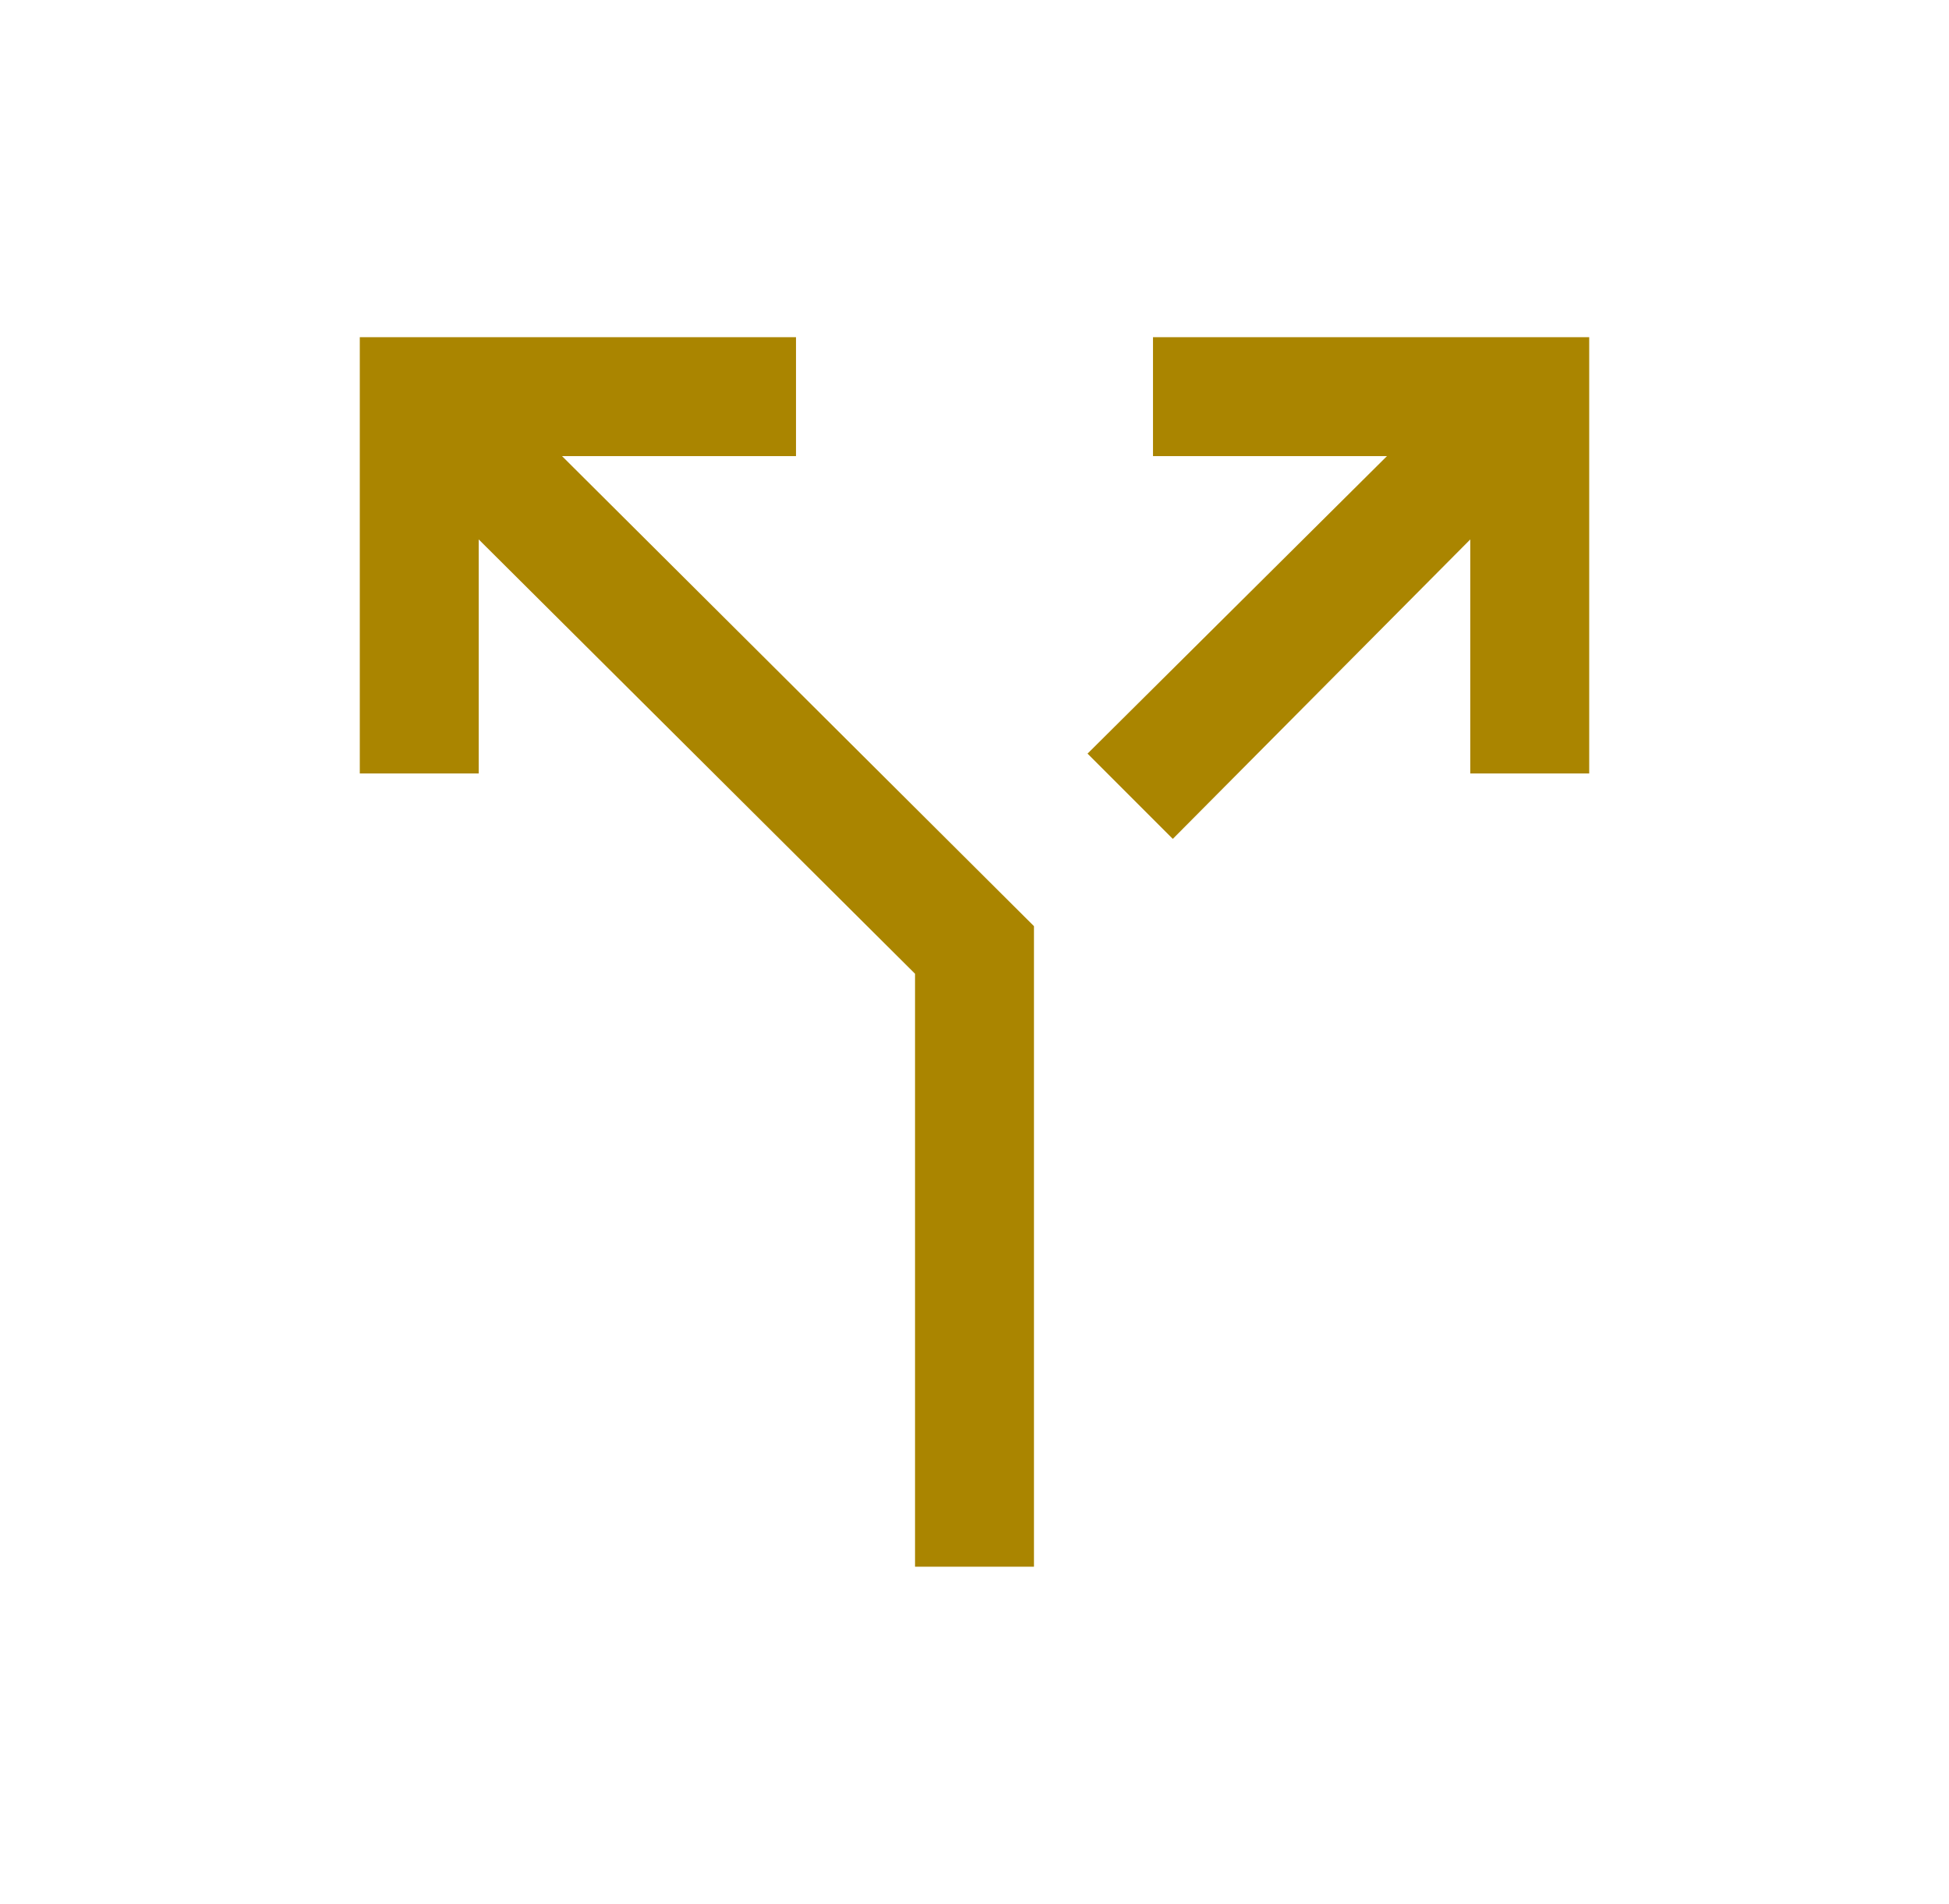 <svg width="43" height="42" viewBox="0 0 43 42" fill="none" xmlns="http://www.w3.org/2000/svg">
<mask id="mask0_1526_10327" style="mask-type:alpha" maskUnits="userSpaceOnUse" x="0" y="0" width="43" height="42">
<rect x="0.5" width="42" height="42" fill="#D9D9D9"/>
</mask>
<g mask="url(#mask0_1526_10327)">
<path d="M20.188 34.562V21.481L10.562 11.9V17.062H7.938V7.438H17.562V10.062H12.4L22.812 20.431V34.562H20.188ZM25.875 18.506L23.994 16.625L30.6 10.062H25.438V7.438H35.062V17.062H32.438V11.9L25.875 18.506Z" fill="#AA8500"/>
</g>
</svg>
